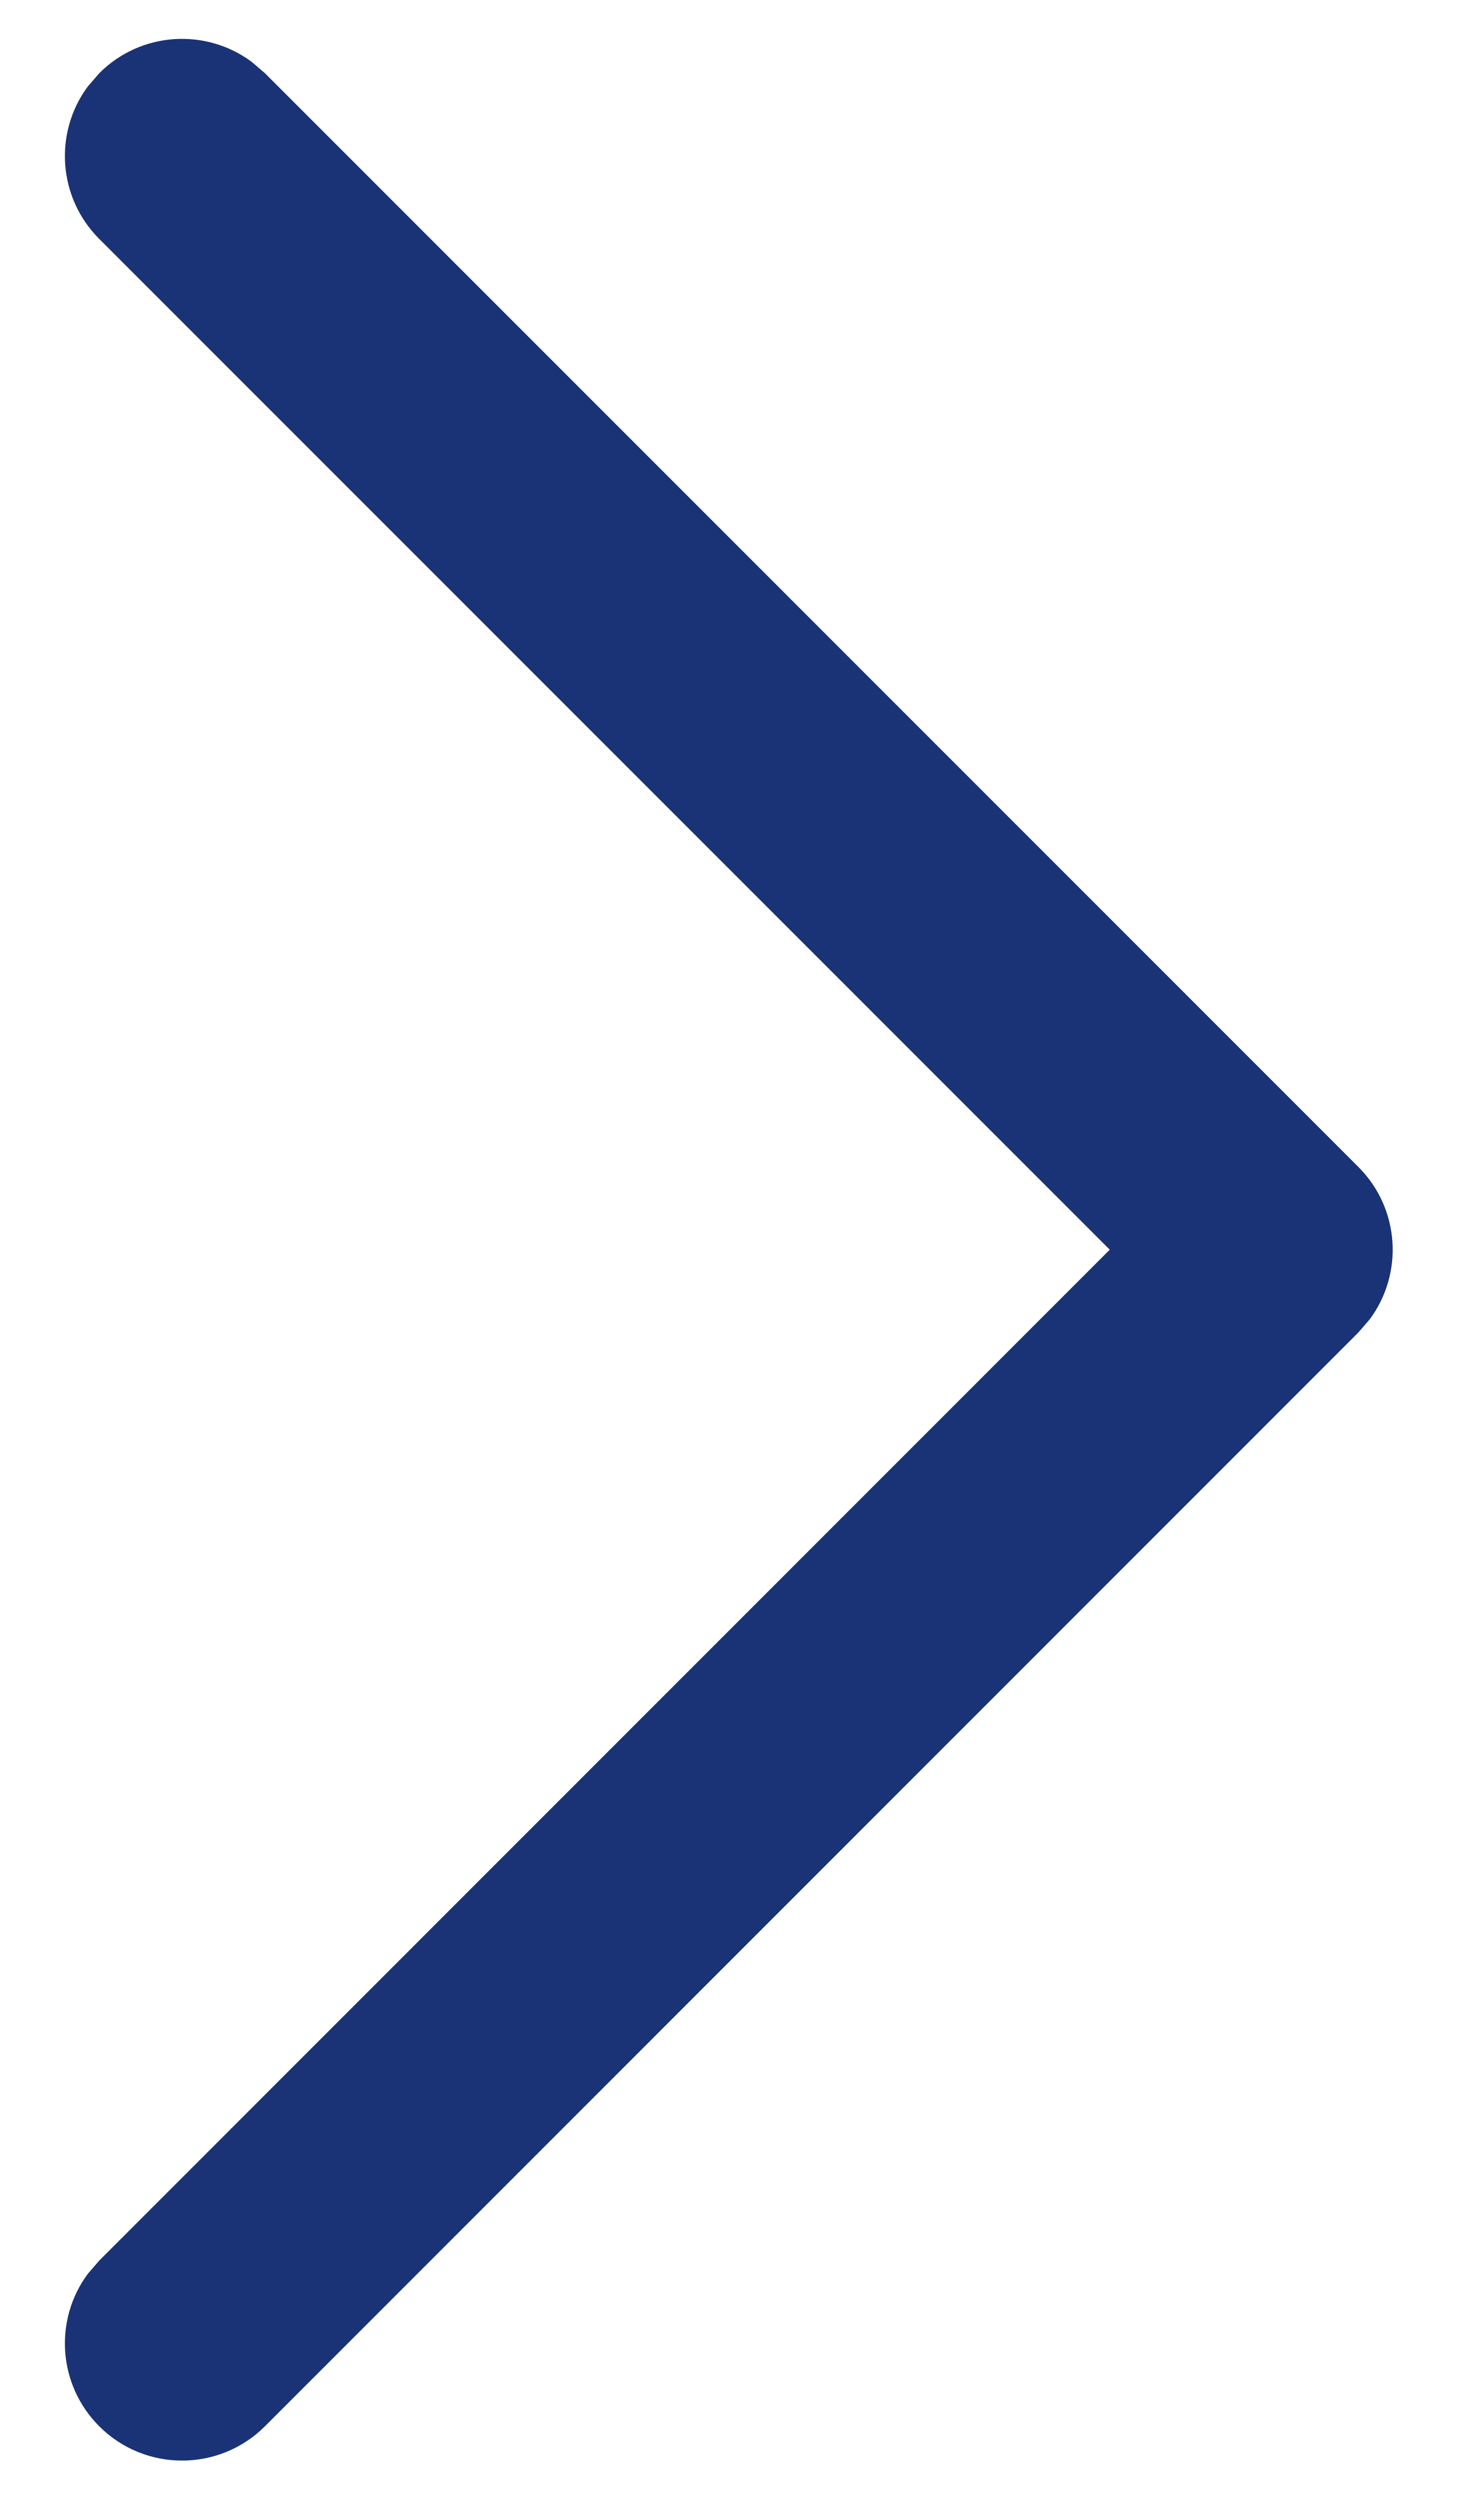 <svg width="14" height="24" viewBox="0 0 14 24" fill="none" xmlns="http://www.w3.org/2000/svg">
<g id="Arrow - Down 2">
<path id="Stroke 1" d="M0.953 23.294C0.553 22.894 0.517 22.269 0.844 21.829L0.953 21.703L10.656 11.998L0.953 2.294C0.553 1.894 0.517 1.269 0.844 0.829L0.953 0.703C1.352 0.303 1.977 0.267 2.417 0.594L2.544 0.703L13.043 11.203C13.443 11.602 13.479 12.227 13.152 12.667L13.043 12.793L2.544 23.294C2.104 23.733 1.392 23.733 0.953 23.294Z" fill="#1A3276"/>
</g>
</svg>
